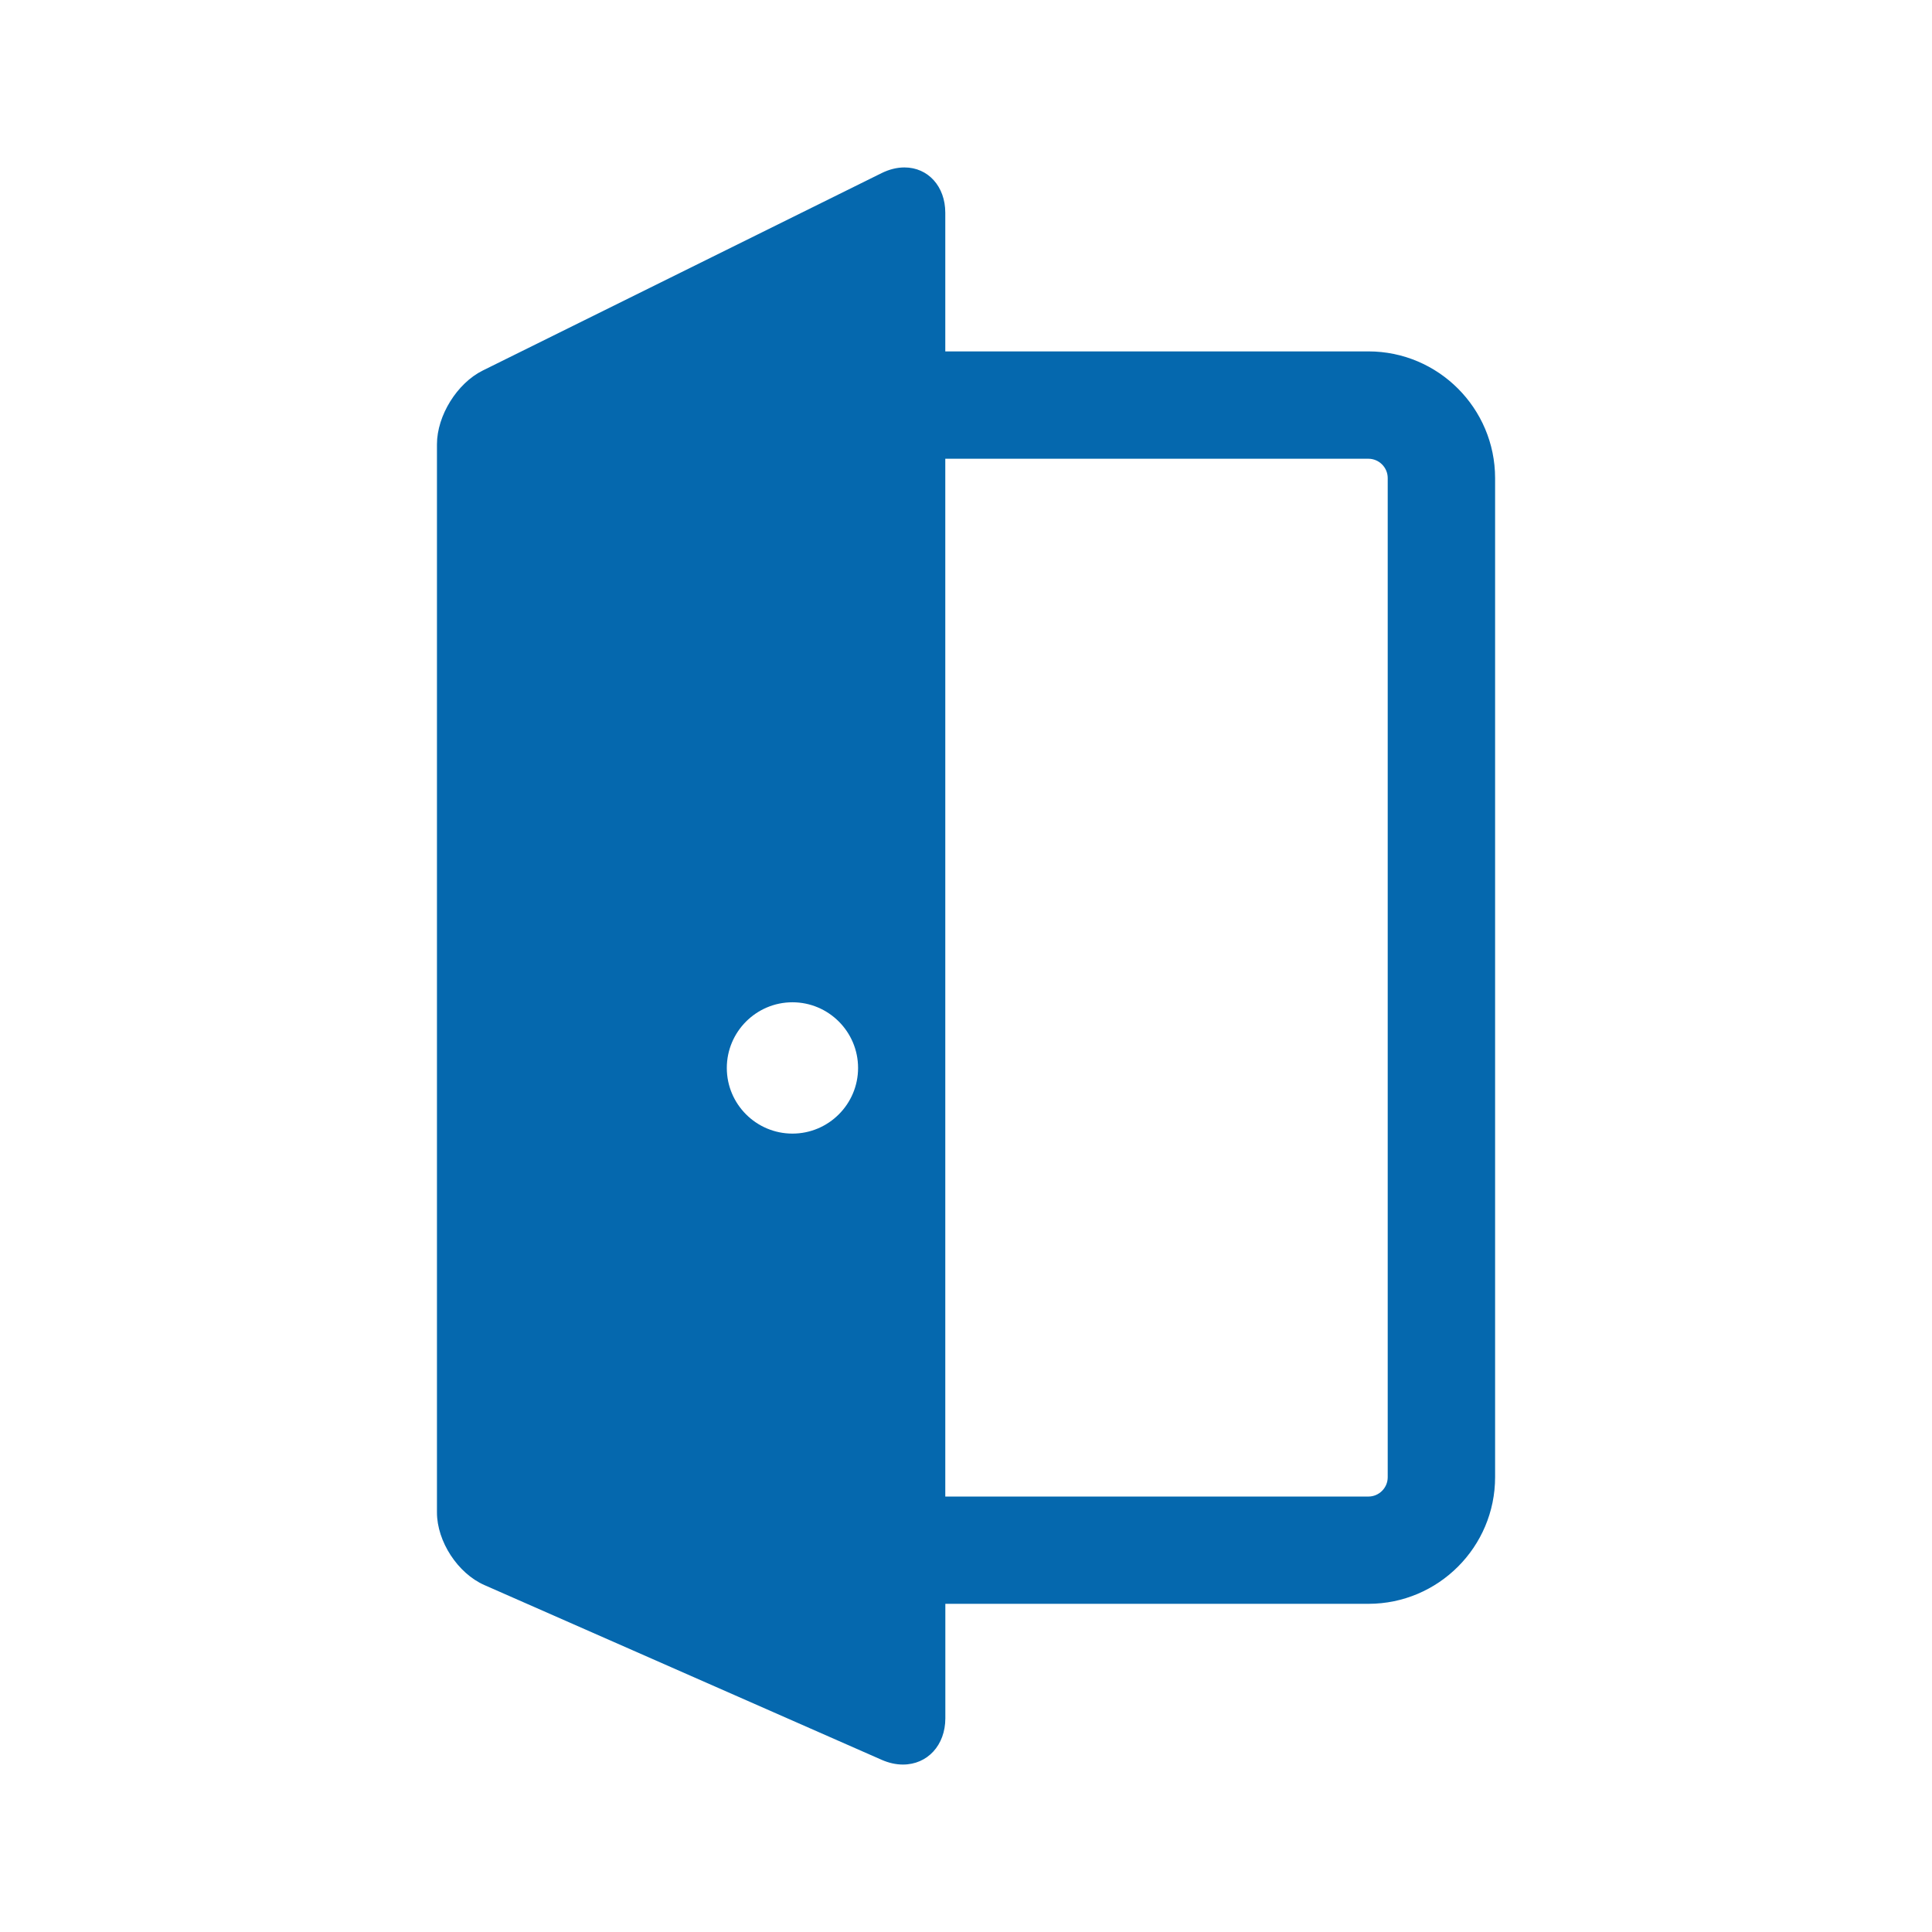 <svg xmlns="http://www.w3.org/2000/svg" viewBox="0 0 36 36" enable-background="new 0 0 36 36"><path d="M25.498 6.548h-7.884v-2.585c0-.488-.32-.843-.761-.843-.14 0-.284.036-.426.106l-7.431 3.678c-.479.237-.854.841-.854 1.375v19.903c0 .541.388 1.135.883 1.353l7.404 3.257c.132.058.265.088.396.088.458 0 .79-.362.79-.861v-2.134h7.884c1.301 0 2.36-1.059 2.36-2.36v-18.617c-.001-1.301-1.059-2.36-2.361-2.36zm-10.732 14.575c-.675 0-1.223-.549-1.223-1.223 0-.675.549-1.224 1.223-1.224s1.223.549 1.223 1.224c0 .674-.549 1.223-1.223 1.223zm11.092 6.403c0 .198-.162.36-.36.36h-7.884v-19.338h7.884c.198 0 .36.162.36.36v18.618z" fill="#0568ae"/></svg>